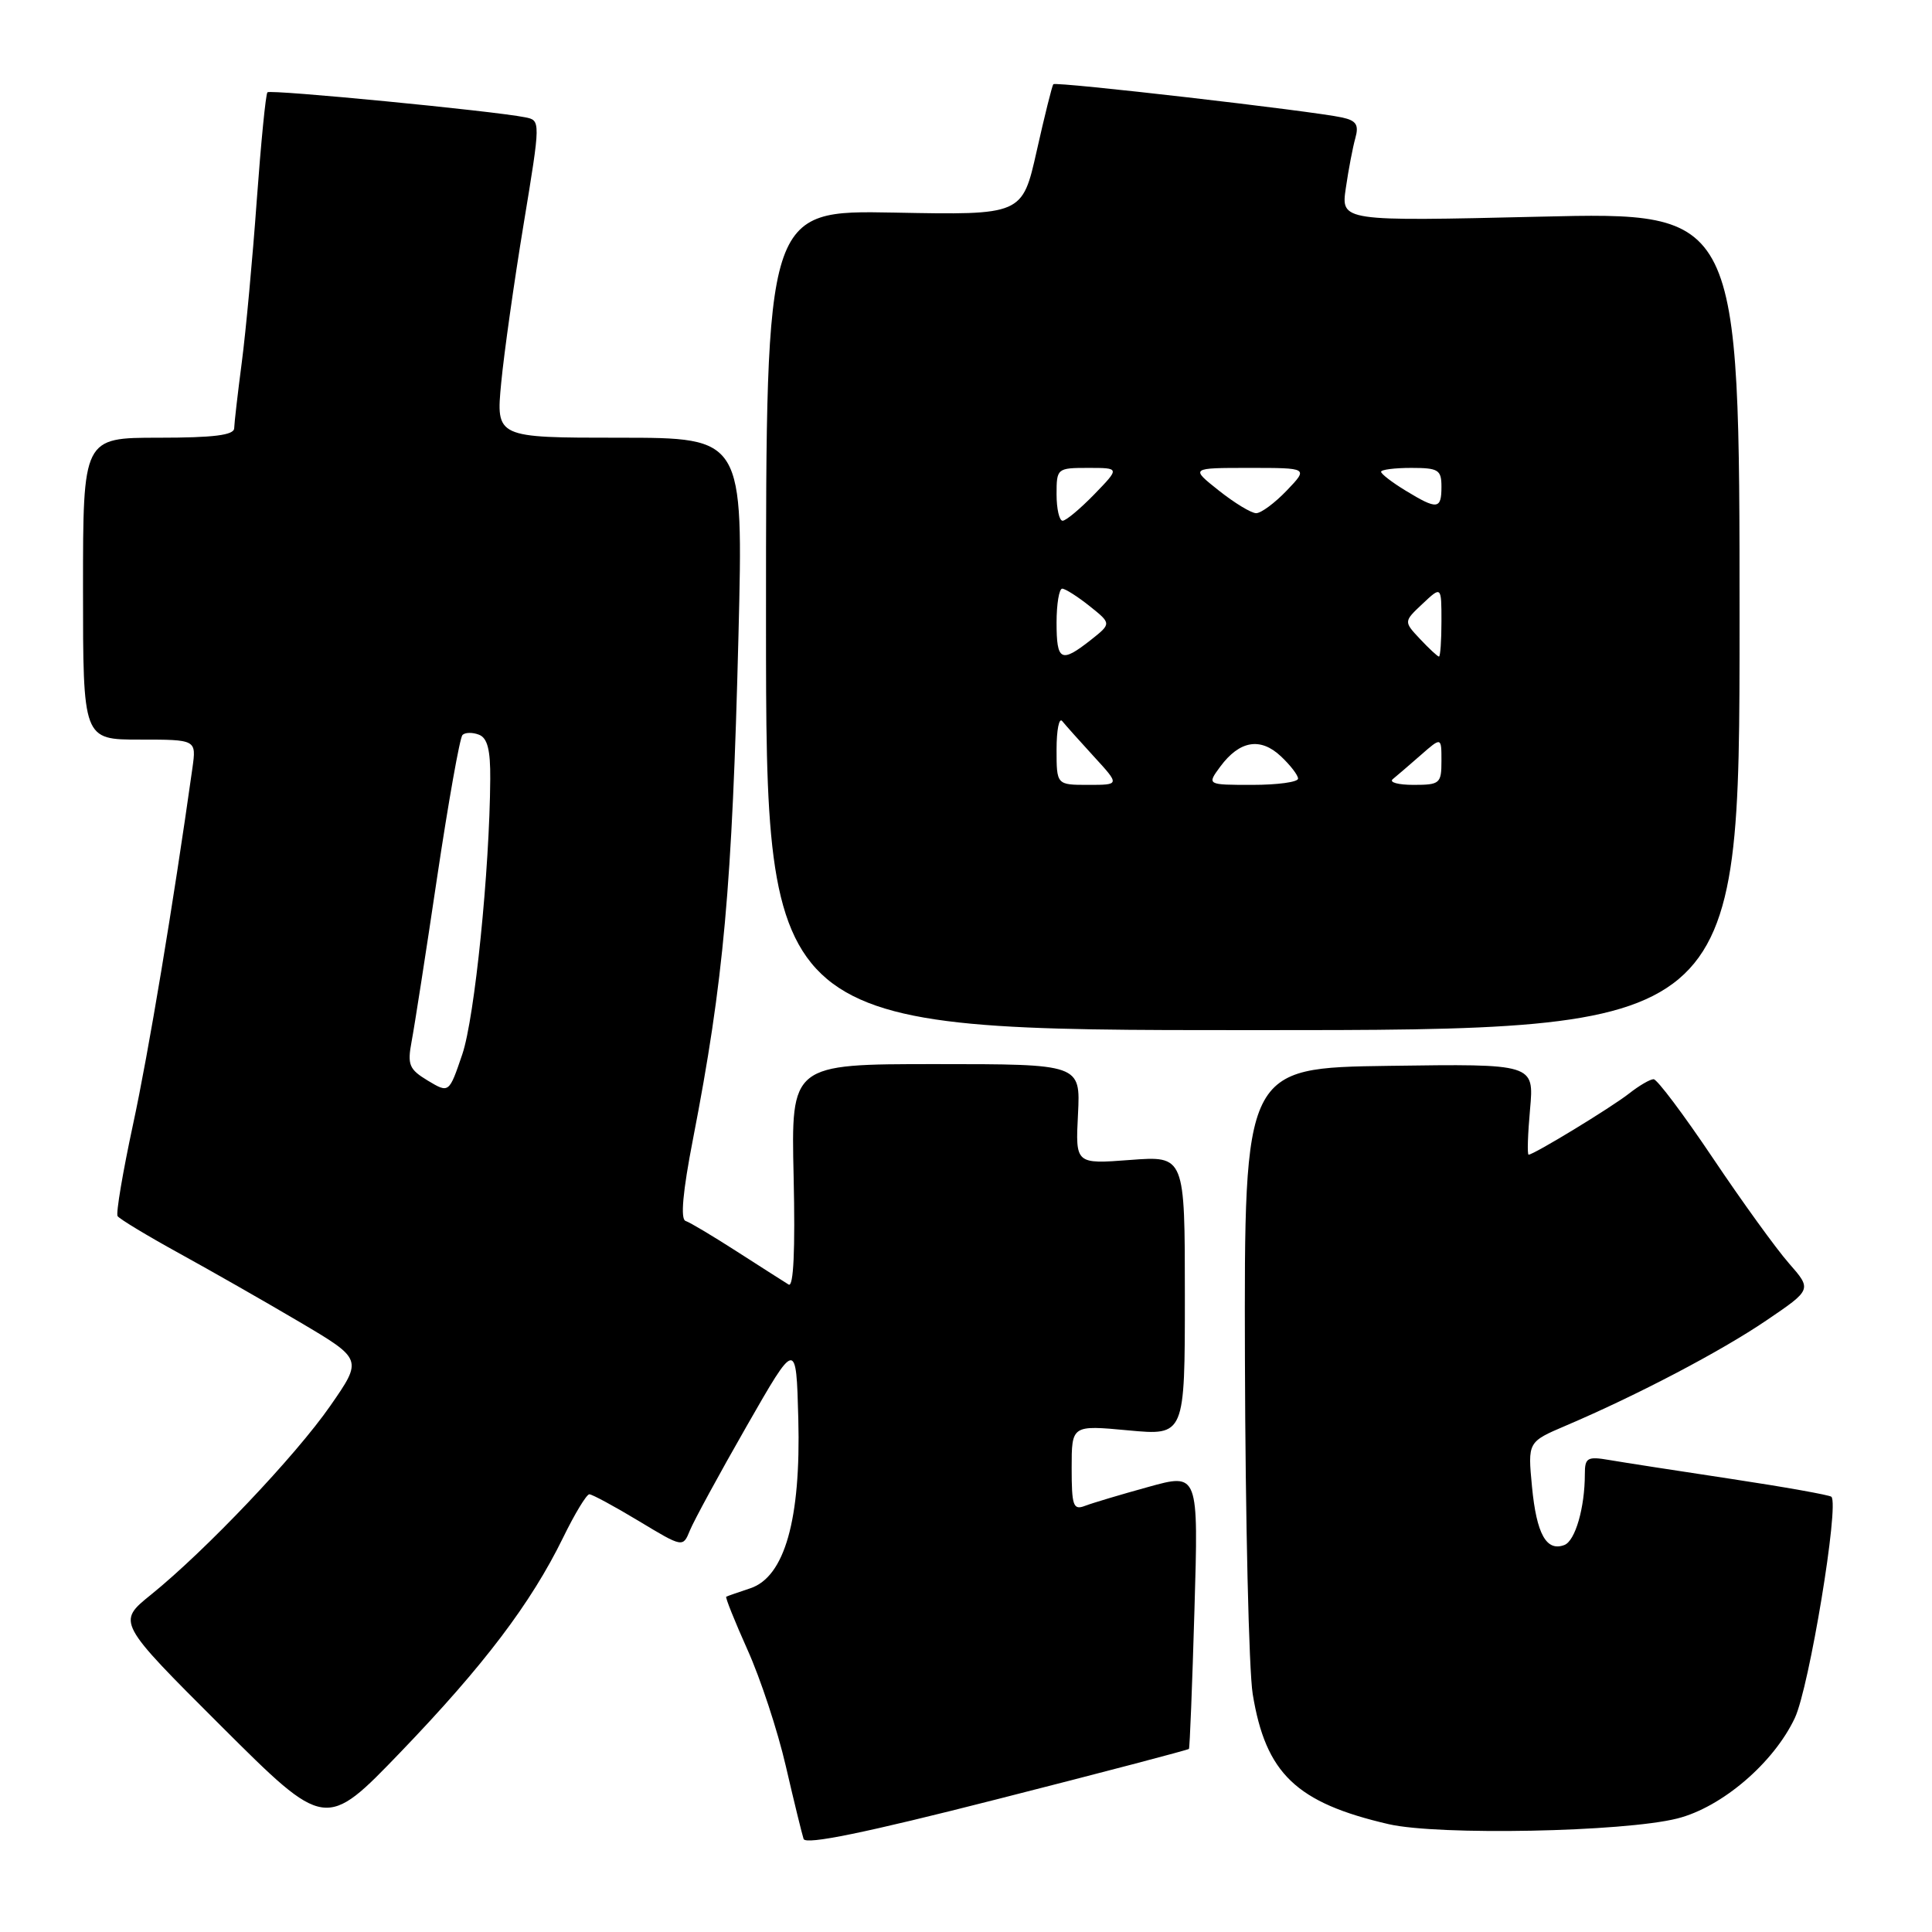 <?xml version="1.0" encoding="UTF-8" standalone="no"?>
<!DOCTYPE svg PUBLIC "-//W3C//DTD SVG 1.1//EN" "http://www.w3.org/Graphics/SVG/1.1/DTD/svg11.dtd" >
<svg xmlns="http://www.w3.org/2000/svg" xmlns:xlink="http://www.w3.org/1999/xlink" version="1.1" viewBox="0 0 256 256">
 <g >
 <path fill="currentColor"
d=" M 157.54 231.74 C 157.65 231.61 157.98 223.33 158.27 213.34 C 158.81 195.18 158.81 195.18 152.15 197.03 C 148.49 198.04 144.71 199.17 143.75 199.54 C 142.21 200.13 142.00 199.53 142.00 194.52 C 142.00 188.83 142.00 188.83 149.50 189.53 C 157.00 190.23 157.00 190.23 157.00 171.69 C 157.00 153.15 157.00 153.15 149.75 153.70 C 142.50 154.25 142.50 154.25 142.84 147.63 C 143.17 141.00 143.17 141.00 123.99 141.00 C 104.82 141.00 104.82 141.00 105.16 155.91 C 105.38 165.67 105.15 170.60 104.50 170.21 C 103.95 169.87 100.89 167.92 97.70 165.87 C 94.50 163.81 91.42 161.97 90.84 161.78 C 90.14 161.55 90.47 157.90 91.82 150.96 C 95.90 129.94 97.01 117.66 97.85 84.25 C 98.50 58.00 98.50 58.00 82.11 58.00 C 65.72 58.00 65.72 58.00 66.41 50.75 C 66.79 46.76 68.13 37.30 69.38 29.72 C 71.65 15.95 71.65 15.95 69.57 15.54 C 65.33 14.69 35.84 11.83 35.44 12.23 C 35.21 12.45 34.58 18.91 34.02 26.57 C 33.47 34.23 32.58 43.88 32.04 48.00 C 31.50 52.12 31.05 56.06 31.03 56.75 C 31.01 57.66 28.32 58.00 21.00 58.00 C 11.00 58.00 11.00 58.00 11.00 78.00 C 11.00 98.00 11.00 98.00 18.51 98.00 C 26.02 98.00 26.02 98.00 25.50 101.75 C 22.94 119.93 19.67 139.56 17.62 149.03 C 16.27 155.31 15.35 160.76 15.58 161.14 C 15.82 161.51 19.47 163.72 23.69 166.04 C 27.91 168.36 35.12 172.47 39.71 175.18 C 48.05 180.11 48.05 180.11 43.78 186.26 C 39.16 192.92 27.24 205.46 20.00 211.31 C 15.50 214.94 15.50 214.94 29.31 228.72 C 43.13 242.50 43.13 242.50 53.09 232.15 C 64.10 220.70 70.36 212.44 74.61 203.75 C 76.15 200.59 77.72 198.00 78.09 198.00 C 78.46 198.00 81.40 199.59 84.62 201.53 C 90.49 205.07 90.49 205.07 91.42 202.78 C 91.93 201.53 95.30 195.32 98.92 189.00 C 105.50 177.50 105.50 177.50 105.78 188.00 C 106.13 201.34 103.97 208.95 99.41 210.46 C 97.81 210.99 96.38 211.49 96.23 211.57 C 96.08 211.65 97.35 214.81 99.05 218.61 C 100.76 222.40 103.04 229.32 104.12 234.00 C 105.20 238.68 106.27 243.03 106.48 243.67 C 106.76 244.48 114.66 242.86 132.11 238.41 C 145.99 234.88 157.44 231.87 157.54 231.74 Z  M 222.25 240.96 C 228.16 239.47 235.03 233.59 237.83 227.63 C 239.73 223.59 243.73 199.39 242.67 198.33 C 242.43 198.10 236.45 197.03 229.37 195.96 C 222.29 194.89 215.04 193.77 213.25 193.46 C 210.33 192.96 210.00 193.15 210.00 195.33 C 210.00 199.77 208.73 204.17 207.29 204.72 C 204.91 205.63 203.60 203.27 203.00 197.02 C 202.43 191.06 202.43 191.06 207.47 188.91 C 216.95 184.87 228.04 179.05 234.06 174.96 C 240.09 170.87 240.09 170.87 237.04 167.39 C 235.36 165.48 230.83 159.21 226.97 153.46 C 223.11 147.71 219.58 143.00 219.11 143.00 C 218.65 143.00 217.19 143.85 215.87 144.89 C 213.49 146.76 203.24 153.00 202.55 153.00 C 202.35 153.00 202.44 150.29 202.74 146.98 C 203.28 140.96 203.28 140.96 184.07 141.23 C 164.86 141.50 164.86 141.50 164.96 180.12 C 165.02 201.37 165.48 221.32 165.99 224.47 C 167.71 235.00 171.76 238.88 184.00 241.71 C 190.59 243.23 215.14 242.75 222.25 240.96 Z  M 230.50 82.29 C 230.50 28.08 230.50 28.08 204.09 28.71 C 177.68 29.33 177.68 29.33 178.33 24.91 C 178.68 22.49 179.25 19.51 179.59 18.30 C 180.08 16.55 179.72 15.98 177.85 15.57 C 174.03 14.72 139.88 10.78 139.57 11.16 C 139.41 11.35 138.42 15.32 137.37 20.00 C 135.46 28.50 135.46 28.50 118.48 28.17 C 101.50 27.85 101.50 27.85 101.50 82.17 C 101.50 136.50 101.50 136.50 166.00 136.50 C 230.50 136.50 230.50 136.50 230.50 82.29 Z  M 56.69 143.19 C 54.21 141.69 53.96 141.10 54.54 138.00 C 54.91 136.07 56.43 126.29 57.92 116.26 C 59.42 106.23 60.93 97.74 61.28 97.39 C 61.63 97.04 62.61 97.02 63.46 97.35 C 64.59 97.78 64.99 99.36 64.96 103.22 C 64.88 115.31 62.90 134.84 61.26 139.69 C 59.50 144.87 59.50 144.87 56.69 143.19 Z  M 140.00 99.30 C 140.00 96.71 140.34 95.03 140.75 95.55 C 141.17 96.07 143.06 98.19 144.95 100.25 C 148.39 104.00 148.39 104.00 144.20 104.00 C 140.00 104.00 140.00 104.00 140.00 99.30 Z  M 161.70 101.57 C 164.25 98.13 167.01 97.66 169.72 100.21 C 170.98 101.39 172.00 102.72 172.00 103.17 C 172.00 103.63 169.28 104.00 165.95 104.00 C 159.91 104.00 159.91 104.00 161.70 101.57 Z  M 184.55 103.24 C 185.07 102.81 186.74 101.39 188.25 100.06 C 191.00 97.65 191.00 97.65 191.00 100.83 C 191.00 103.82 190.79 104.00 187.30 104.00 C 185.26 104.00 184.03 103.66 184.55 103.24 Z  M 140.00 82.50 C 140.00 80.03 140.34 78.00 140.75 78.00 C 141.16 78.01 142.80 79.05 144.39 80.32 C 147.28 82.63 147.28 82.63 144.51 84.82 C 140.59 87.90 140.00 87.60 140.00 82.50 Z  M 188.17 84.68 C 185.99 82.36 185.99 82.36 188.49 80.01 C 191.00 77.65 191.00 77.65 191.00 82.33 C 191.00 84.90 190.85 87.00 190.67 87.00 C 190.50 87.00 189.37 85.96 188.17 84.68 Z  M 140.00 65.50 C 140.00 62.06 140.07 62.00 144.20 62.00 C 148.39 62.00 148.39 62.00 145.00 65.50 C 143.13 67.42 141.25 69.00 140.80 69.00 C 140.36 69.00 140.00 67.42 140.00 65.50 Z  M 161.50 65.00 C 157.72 62.00 157.72 62.00 165.55 62.00 C 173.37 62.00 173.37 62.00 170.50 65.00 C 168.92 66.65 167.10 68.00 166.45 68.00 C 165.80 68.00 163.58 66.65 161.50 65.00 Z  M 186.25 65.01 C 184.46 63.92 183.00 62.80 183.00 62.51 C 183.00 62.23 184.80 62.00 187.00 62.00 C 190.60 62.00 191.00 62.25 191.00 64.50 C 191.00 67.51 190.45 67.57 186.25 65.01 Z "/>
</g>
</svg>